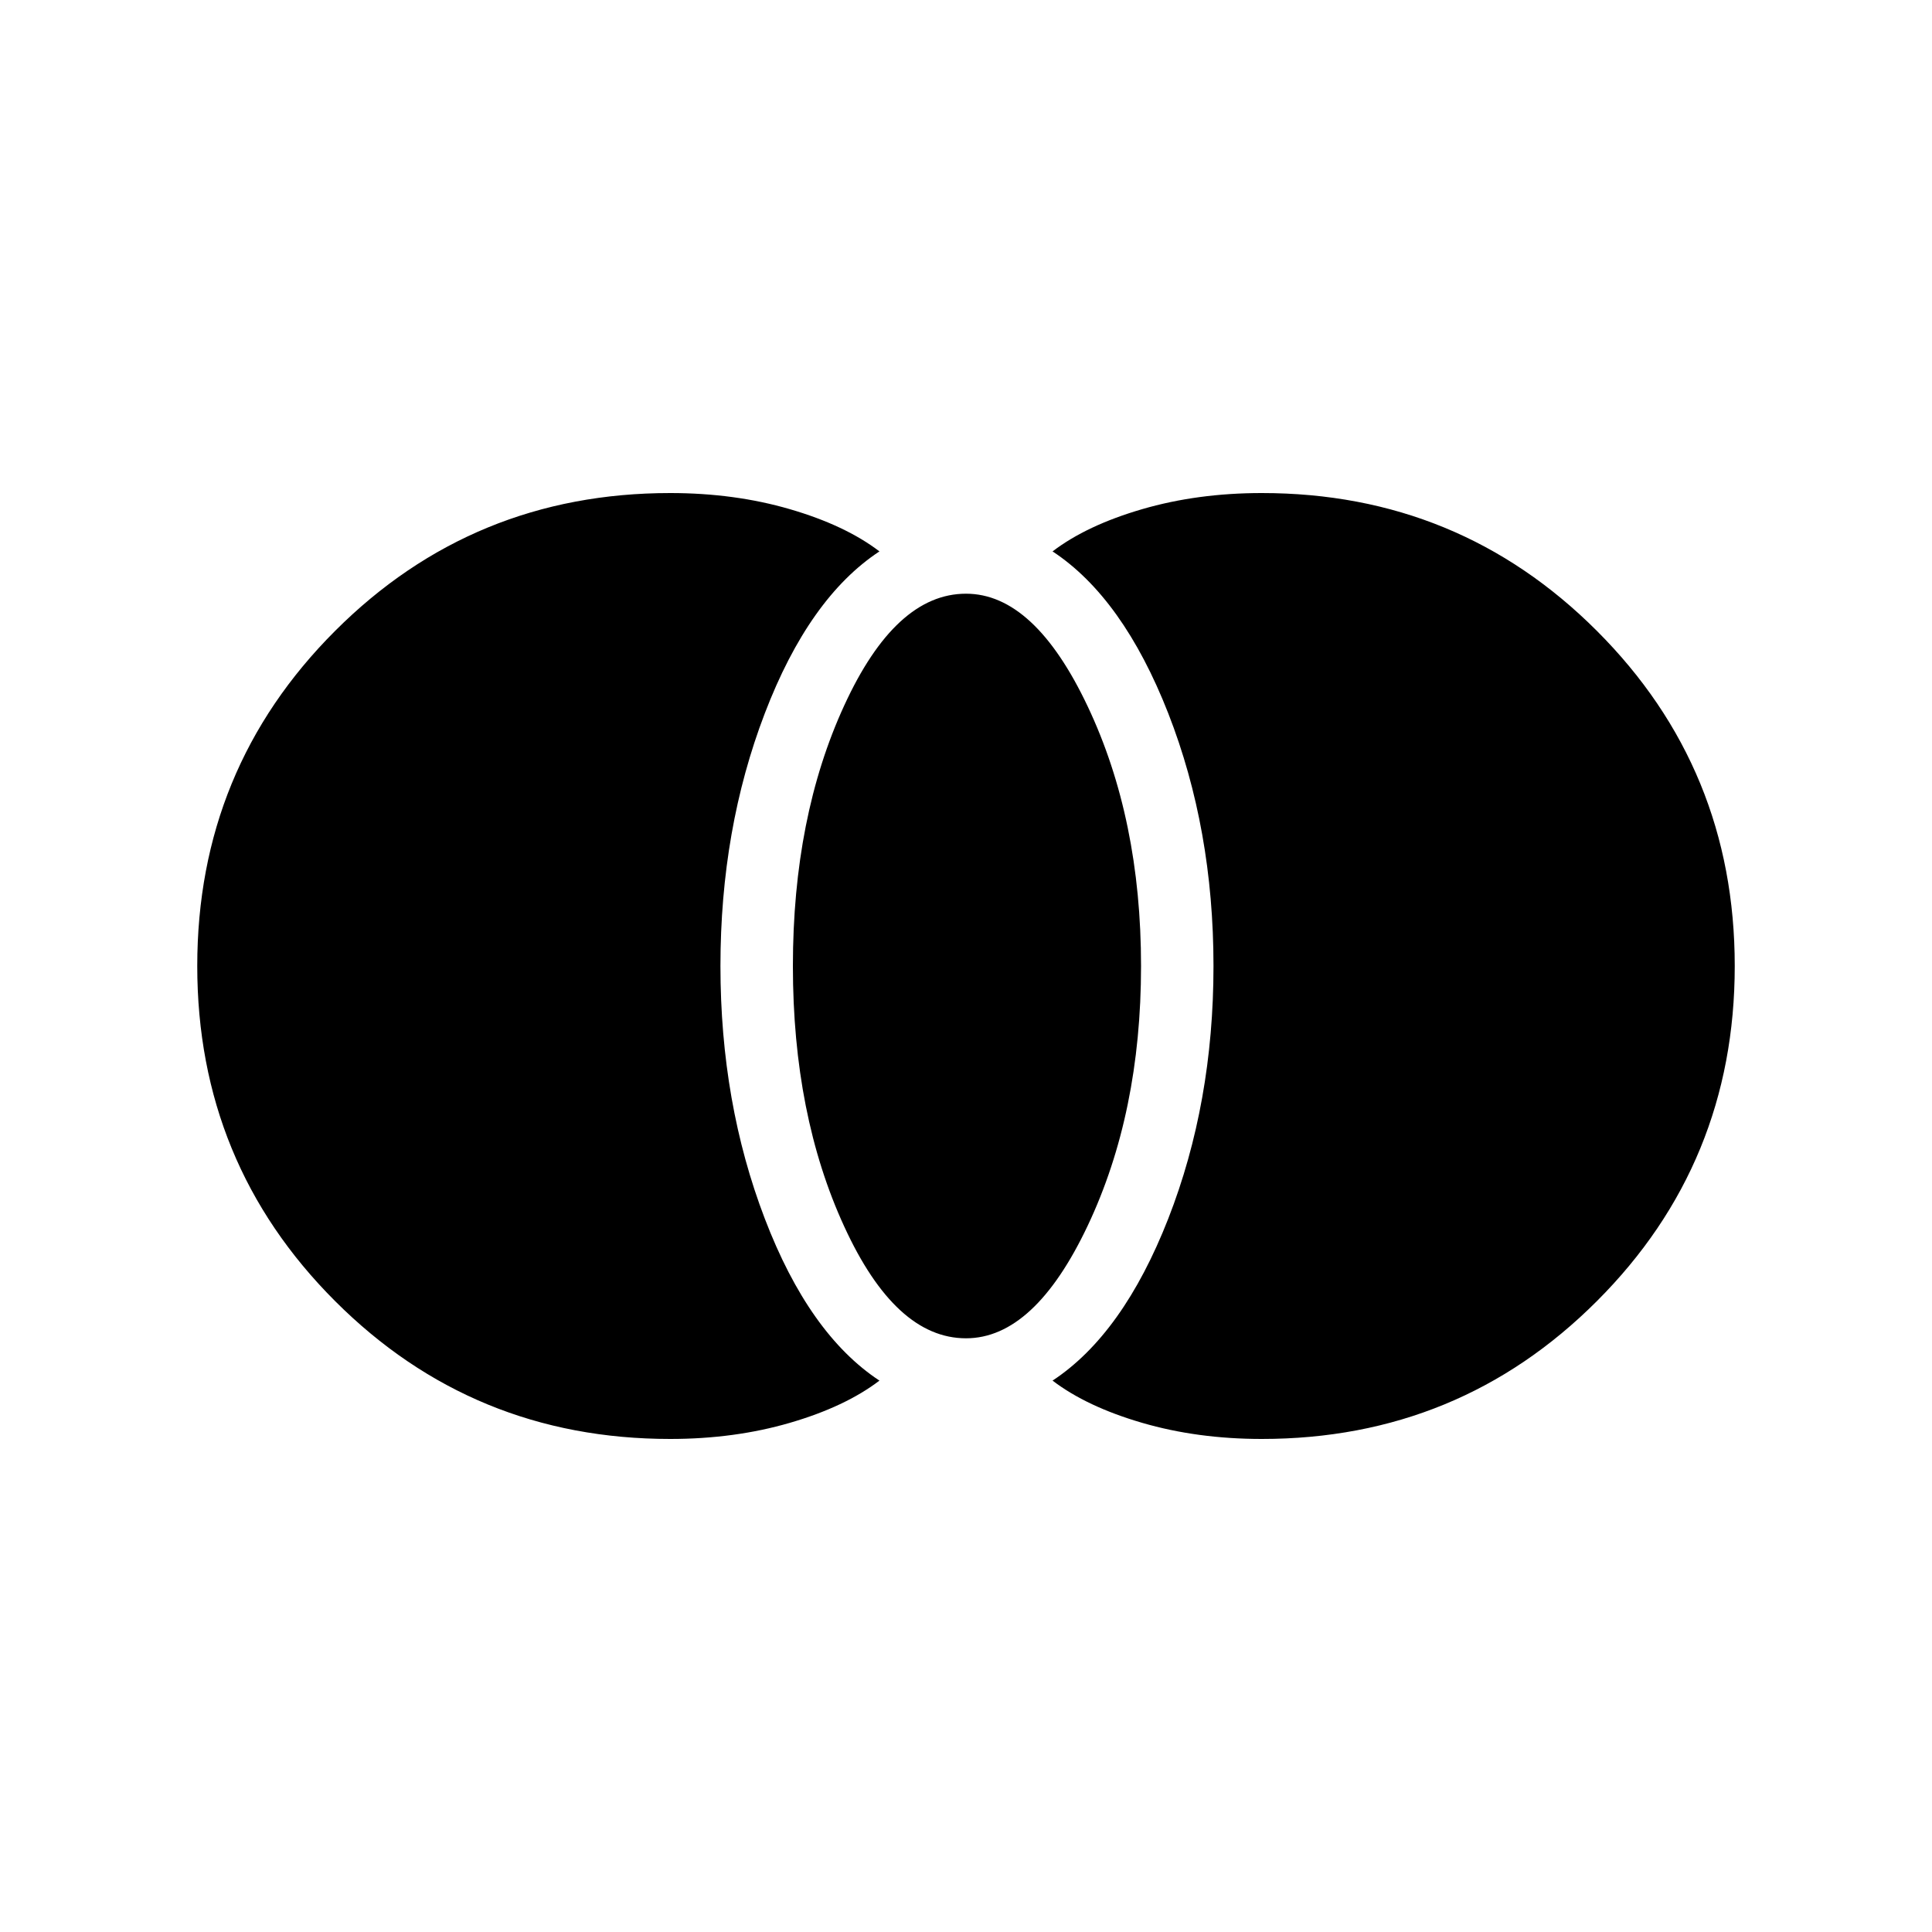 <svg xmlns="http://www.w3.org/2000/svg" height="20" width="20"><path d="M13.062 14.896q-.666 0-1.239-.167-.573-.167-.927-.437.729-.48 1.198-1.677.468-1.198.468-2.615 0-1.417-.468-2.615-.469-1.197-1.198-1.677.354-.27.927-.437.573-.167 1.239-.167 2.042 0 3.469 1.427T17.958 10q0 2.042-1.427 3.469t-3.469 1.427ZM10 13.854q-.729 0-1.26-1.156-.532-1.156-.532-2.698t.532-2.698Q9.271 6.146 10 6.146q.708 0 1.26 1.167.552 1.166.552 2.687t-.552 2.688q-.552 1.166-1.26 1.166Zm-3.062 1.042q-2.042 0-3.469-1.427T2.042 10q0-2.042 1.427-3.469t3.469-1.427q.666 0 1.239.167.573.167.927.437-.729.48-1.187 1.677Q7.458 8.583 7.458 10q0 1.417.459 2.615.458 1.197 1.187 1.677-.354.27-.927.437-.573.167-1.239.167Z"/></svg>